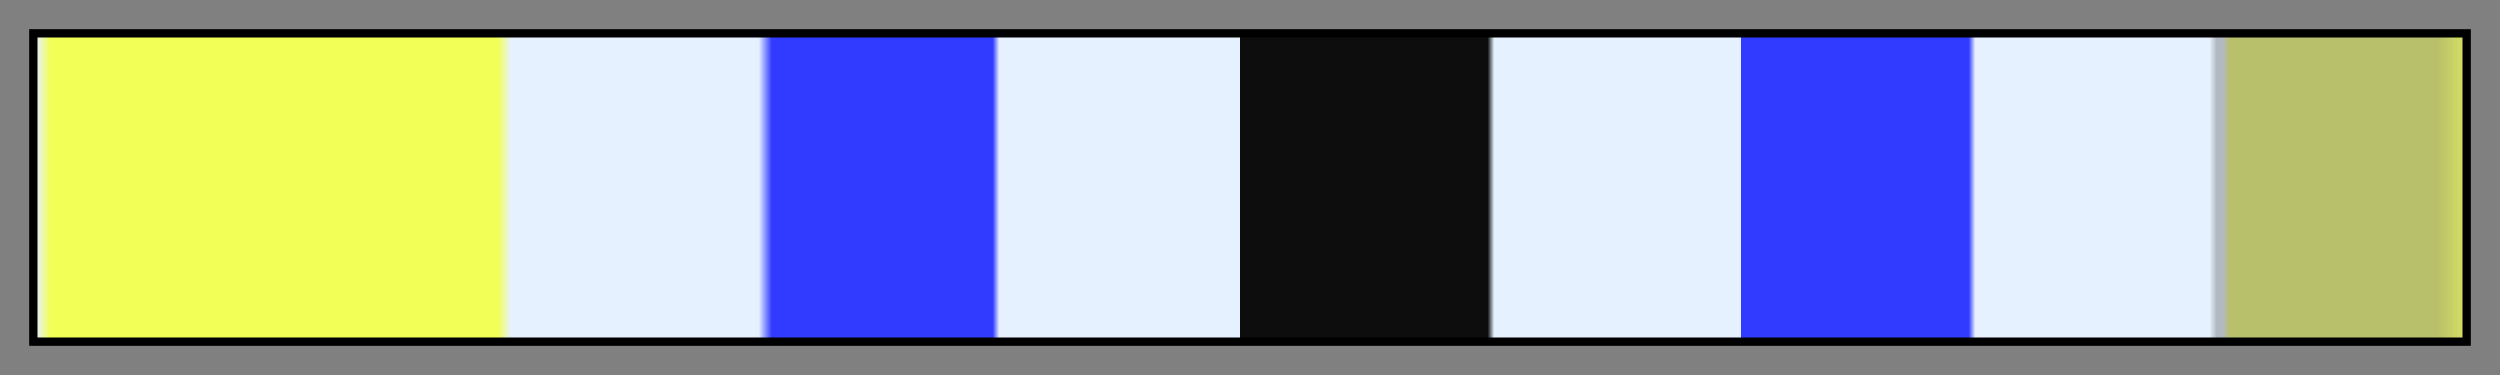 <?xml version="1.0" encoding="UTF-8"?>
<svg xmlns="http://www.w3.org/2000/svg" version="1.1" width="300px" height="45px" viewBox="0 0 300 45">
  <rect x="0" y="0" width="300" height="45" fill="#808080" stroke="none"/>
  <g>
    <defs>
      <linearGradient id="losalcarrizos-21" gradientUnits="objectBoundingBox" spreadMethod="pad" x1="0%" x2="100%" y1="0%" y2="0%">
        <stop offset="0.00%" stop-color="rgb(230, 241, 255)" stop-opacity="1"/>
        <stop offset="0.56%" stop-color="rgb(241, 255, 87)" stop-opacity="1"/>
        <stop offset="19.02%" stop-color="rgb(241, 255, 87)" stop-opacity="1"/>
        <stop offset="19.56%" stop-color="rgb(230, 241, 255)" stop-opacity="1"/>
        <stop offset="29.76%" stop-color="rgb(230, 241, 255)" stop-opacity="1"/>
        <stop offset="30.30%" stop-color="rgb(49, 58, 255)" stop-opacity="1"/>
        <stop offset="39.40%" stop-color="rgb(49, 58, 255)" stop-opacity="1"/>
        <stop offset="39.67%" stop-color="rgb(230, 241, 255)" stop-opacity="1"/>
        <stop offset="49.58%" stop-color="rgb(230, 241, 255)" stop-opacity="1"/>
        <stop offset="49.58%" stop-color="rgb(13, 13, 13)" stop-opacity="1"/>
        <stop offset="59.79%" stop-color="rgb(13, 13, 13)" stop-opacity="1"/>
        <stop offset="60.06%" stop-color="rgb(230, 241, 255)" stop-opacity="1"/>
        <stop offset="70.24%" stop-color="rgb(230, 241, 255)" stop-opacity="1"/>
        <stop offset="70.24%" stop-color="rgb(49, 58, 255)" stop-opacity="1"/>
        <stop offset="79.61%" stop-color="rgb(49, 58, 255)" stop-opacity="1"/>
        <stop offset="79.88%" stop-color="rgb(230, 241, 255)" stop-opacity="1"/>
        <stop offset="89.53%" stop-color="rgb(230, 241, 255)" stop-opacity="1"/>
        <stop offset="89.82%" stop-color="rgb(230, 241, 255)" stop-opacity="0.5"/>
        <stop offset="90.09%" stop-color="rgb(230, 241, 255)" stop-opacity="0.5"/>
        <stop offset="90.36%" stop-color="rgb(241, 255, 87)" stop-opacity="0.5"/>
        <stop offset="98.90%" stop-color="rgb(241, 255, 87)" stop-opacity="0.5"/>
        <stop offset="100.00%" stop-color="rgb(241, 255, 87)" stop-opacity="0.74"/>
      </linearGradient>
    </defs>
    <rect fill="url(#losalcarrizos-21)" x="4" y="4" width="292" height="37" stroke="black" stroke-width="1"/>
  </g>
</svg>
